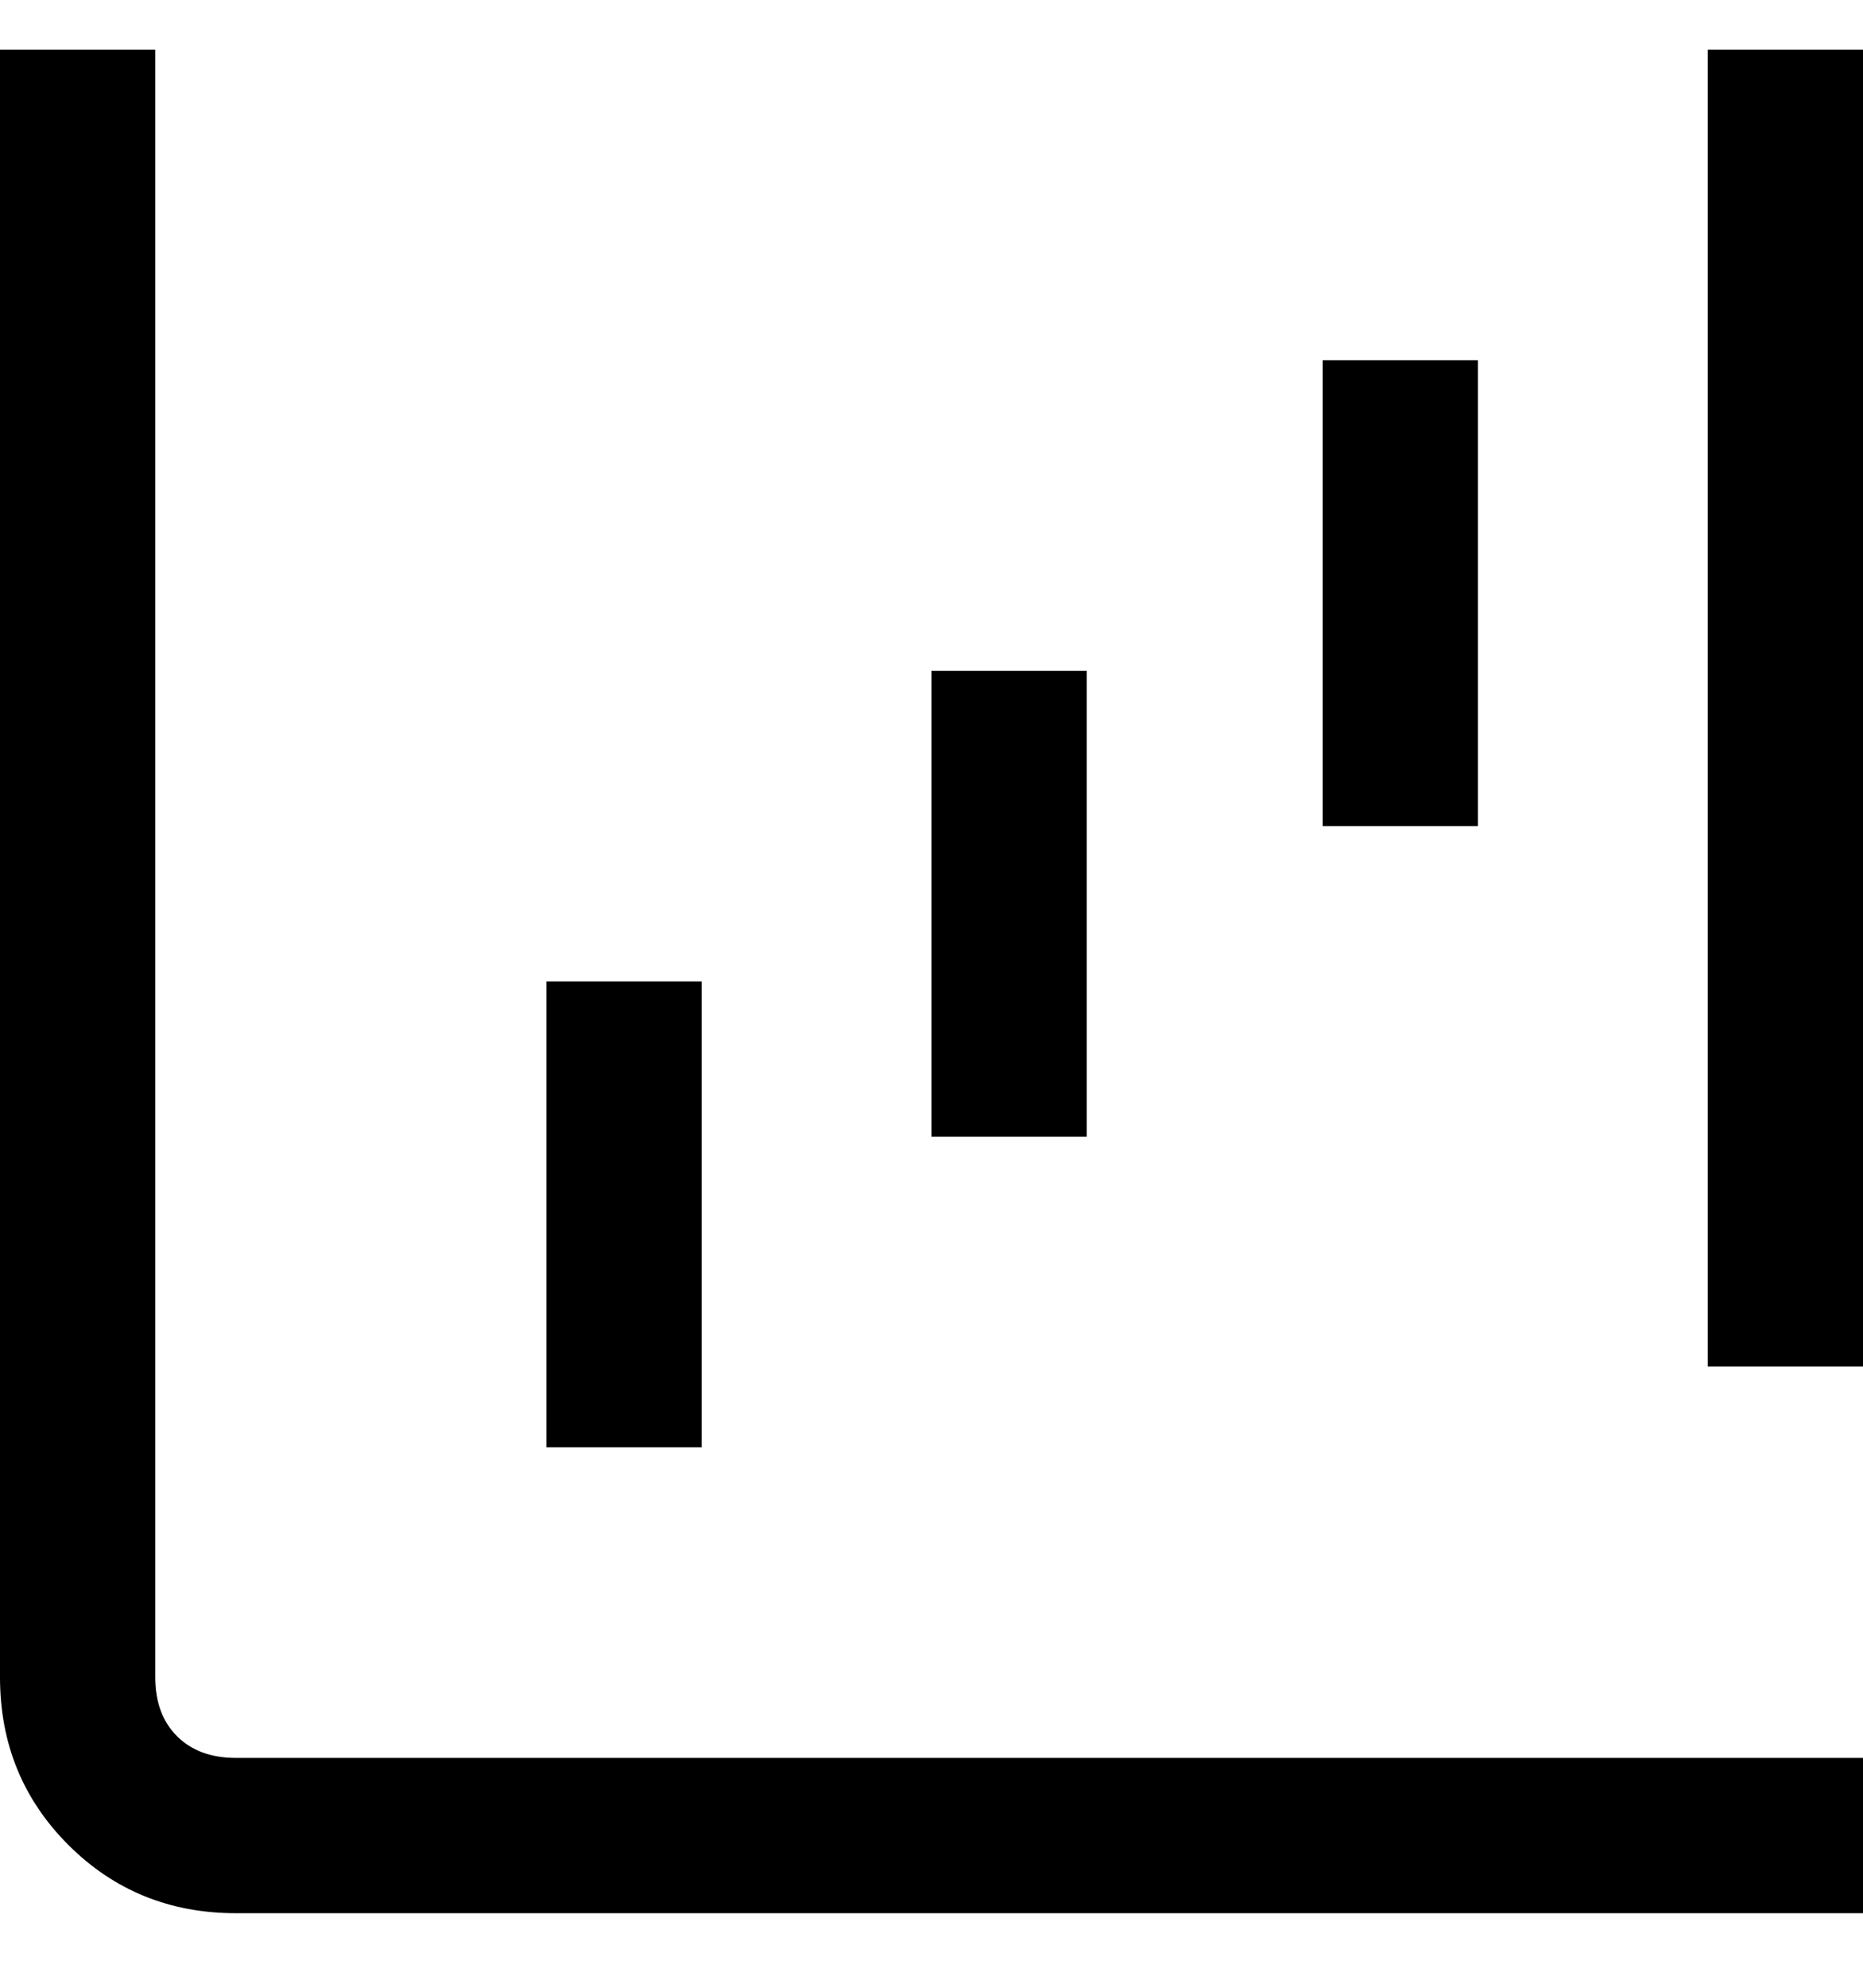 <svg viewBox="0 0 300 320" xmlns="http://www.w3.org/2000/svg"><path d="M300 308H38q-16 0-27-11T0 270V8h25v262q0 6 3.5 9.5T38 283h262v25zm0-300h-25v212h25V8zm-62 50h-25v75h25V58zm-63 50h-25v75h25v-75zm-62 50H88v75h25v-75z"/></svg>